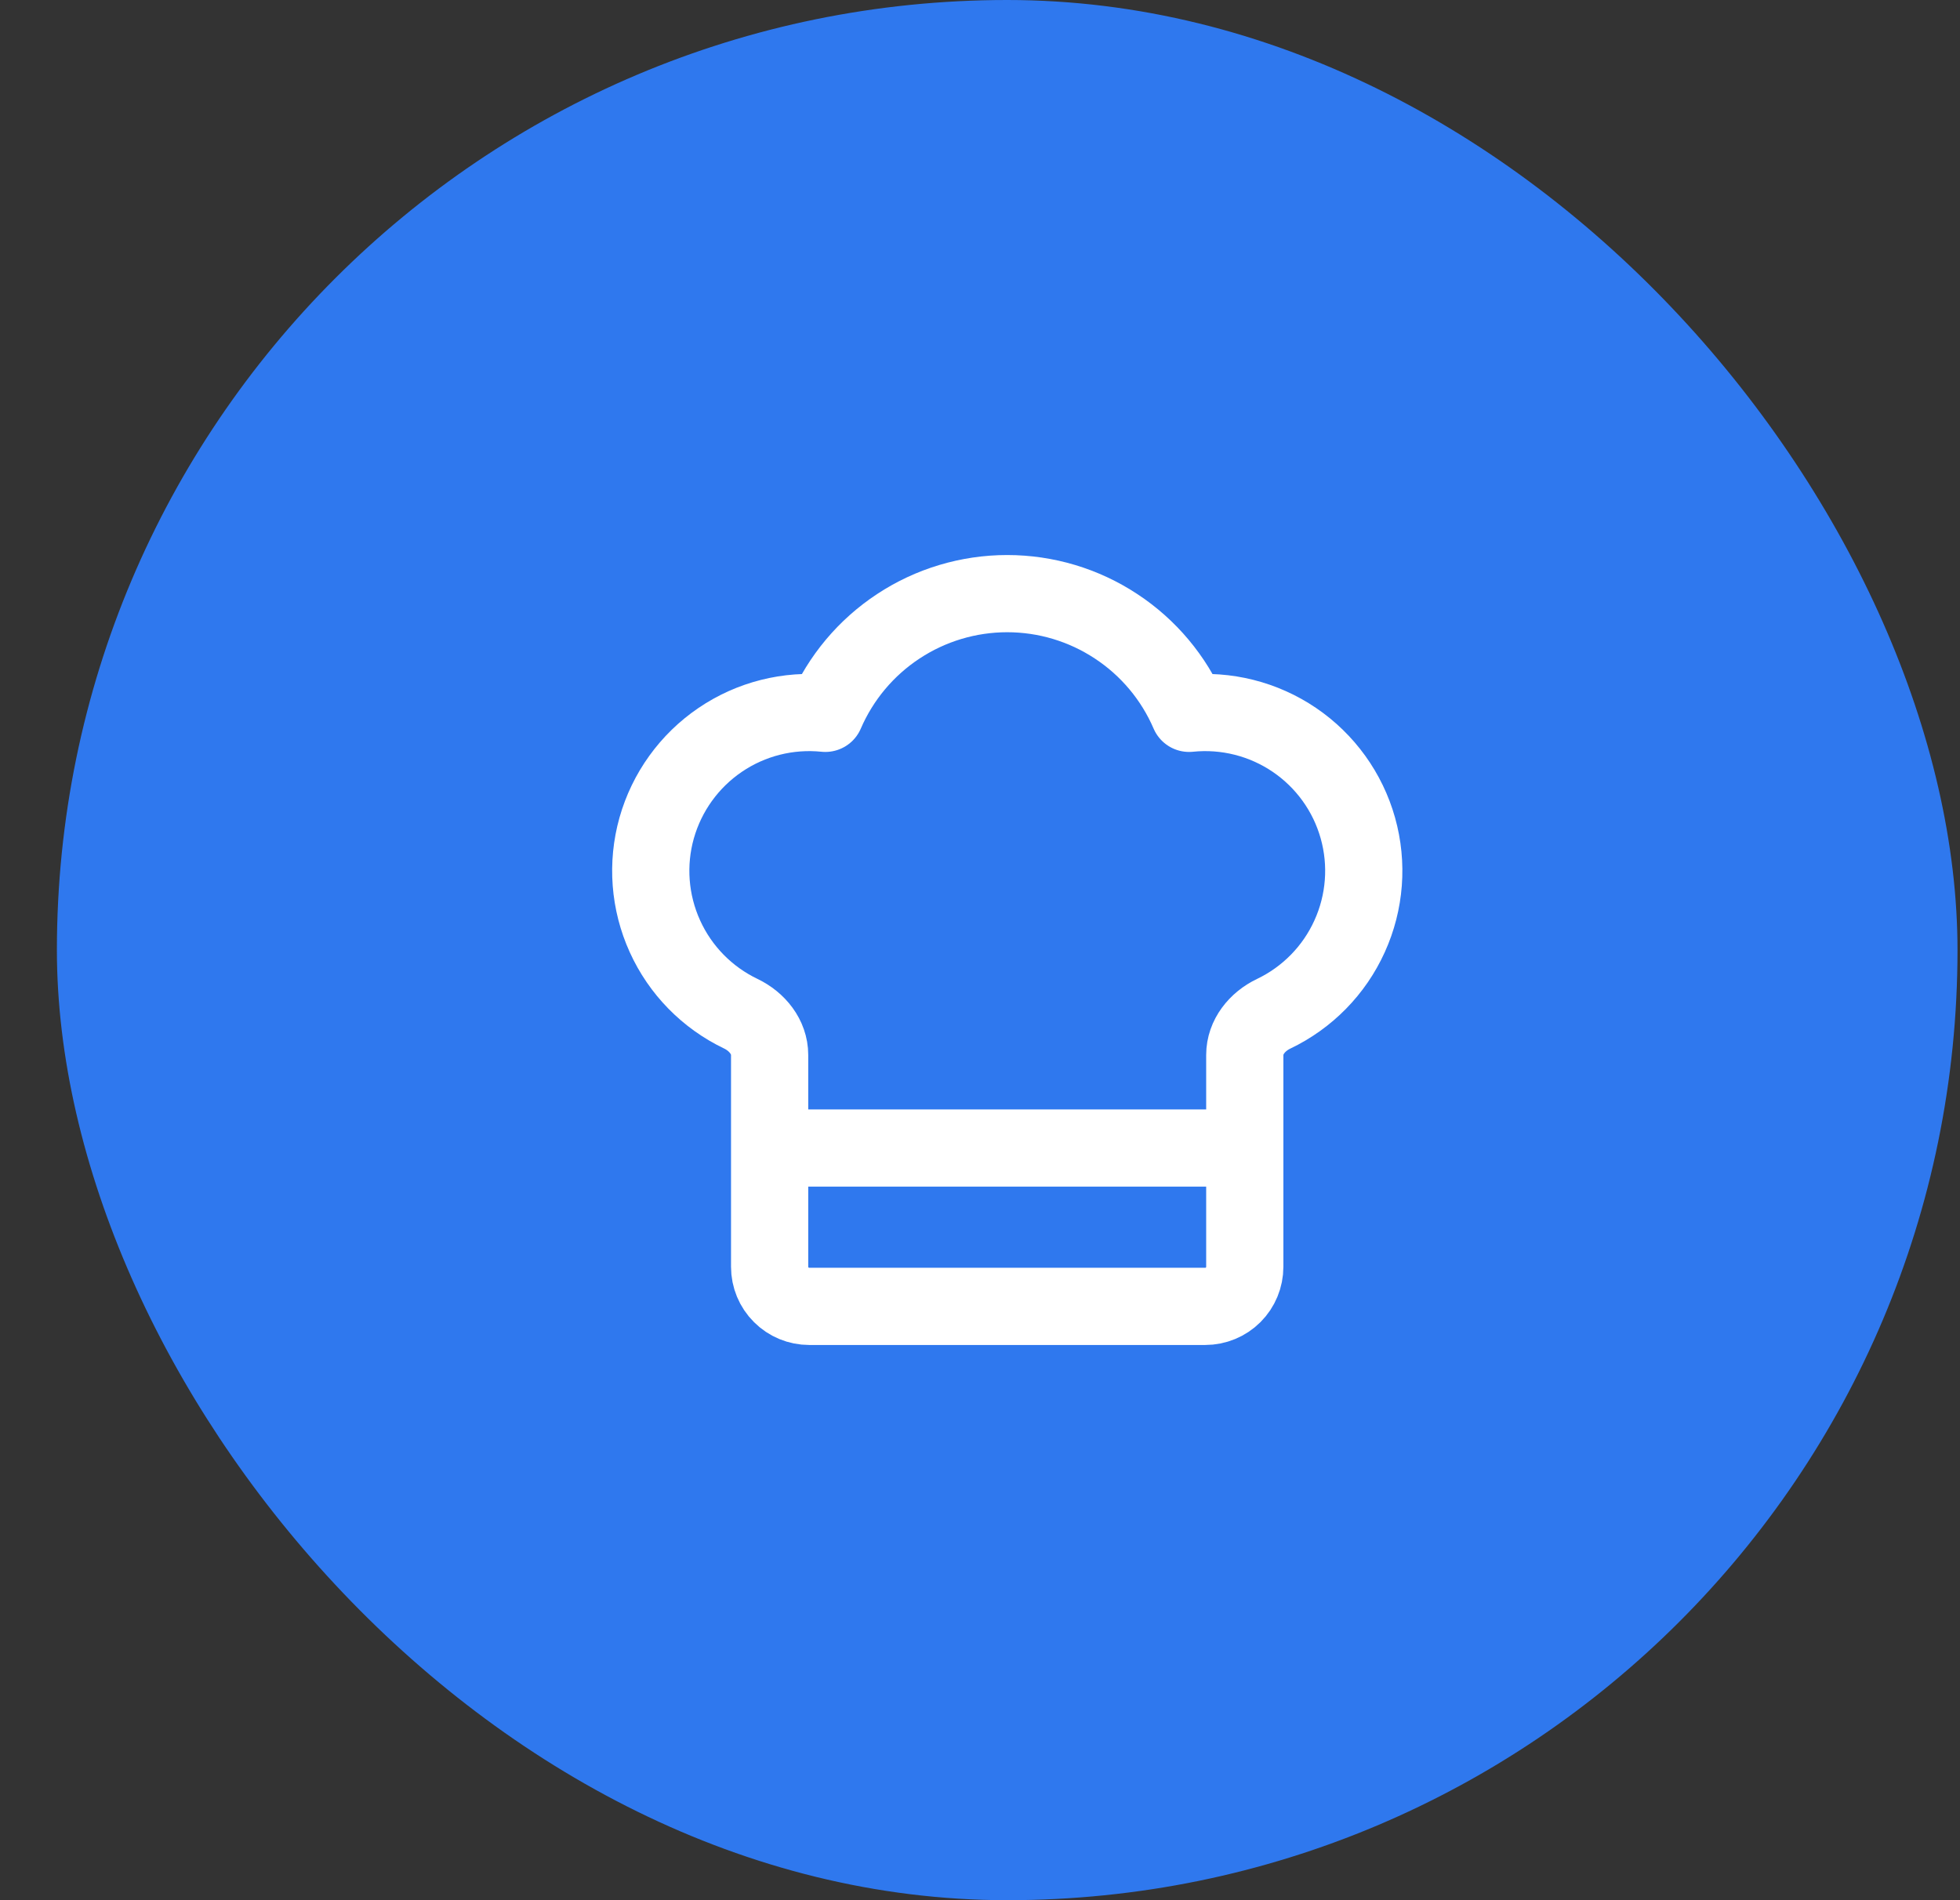 <svg width="33" height="32" viewBox="0 0 33 32" fill="none" xmlns="http://www.w3.org/2000/svg">
<rect x="0" y="0" width="33" height="32" fill="#333333" stroke="none"/>
<rect x="0.958" width="32" height="32" rx="16" fill="#2F78EE"/>
<path d="M12.958 19.333H20.958M20.292 22C20.468 22 20.638 21.93 20.763 21.805C20.888 21.68 20.958 21.51 20.958 21.333V17.767C20.958 17.462 21.169 17.204 21.443 17.073C22.01 16.802 22.464 16.34 22.723 15.767C22.983 15.195 23.032 14.549 22.862 13.944C22.692 13.339 22.313 12.813 21.793 12.46C21.273 12.107 20.645 11.949 20.02 12.013C19.763 11.415 19.336 10.905 18.791 10.547C18.247 10.188 17.61 9.997 16.958 9.997C16.307 9.997 15.669 10.188 15.125 10.547C14.581 10.905 14.154 11.415 13.896 12.013C13.271 11.949 12.644 12.107 12.124 12.461C11.605 12.814 11.227 13.339 11.056 13.944C10.886 14.549 10.935 15.194 11.195 15.767C11.454 16.339 11.907 16.801 12.474 17.072C12.748 17.204 12.958 17.462 12.958 17.766V21.333C12.958 21.51 13.028 21.68 13.154 21.805C13.279 21.93 13.448 22 13.625 22H20.292Z" stroke="white" stroke-width="1.3" stroke-linecap="round" stroke-linejoin="round"/>
</svg>
